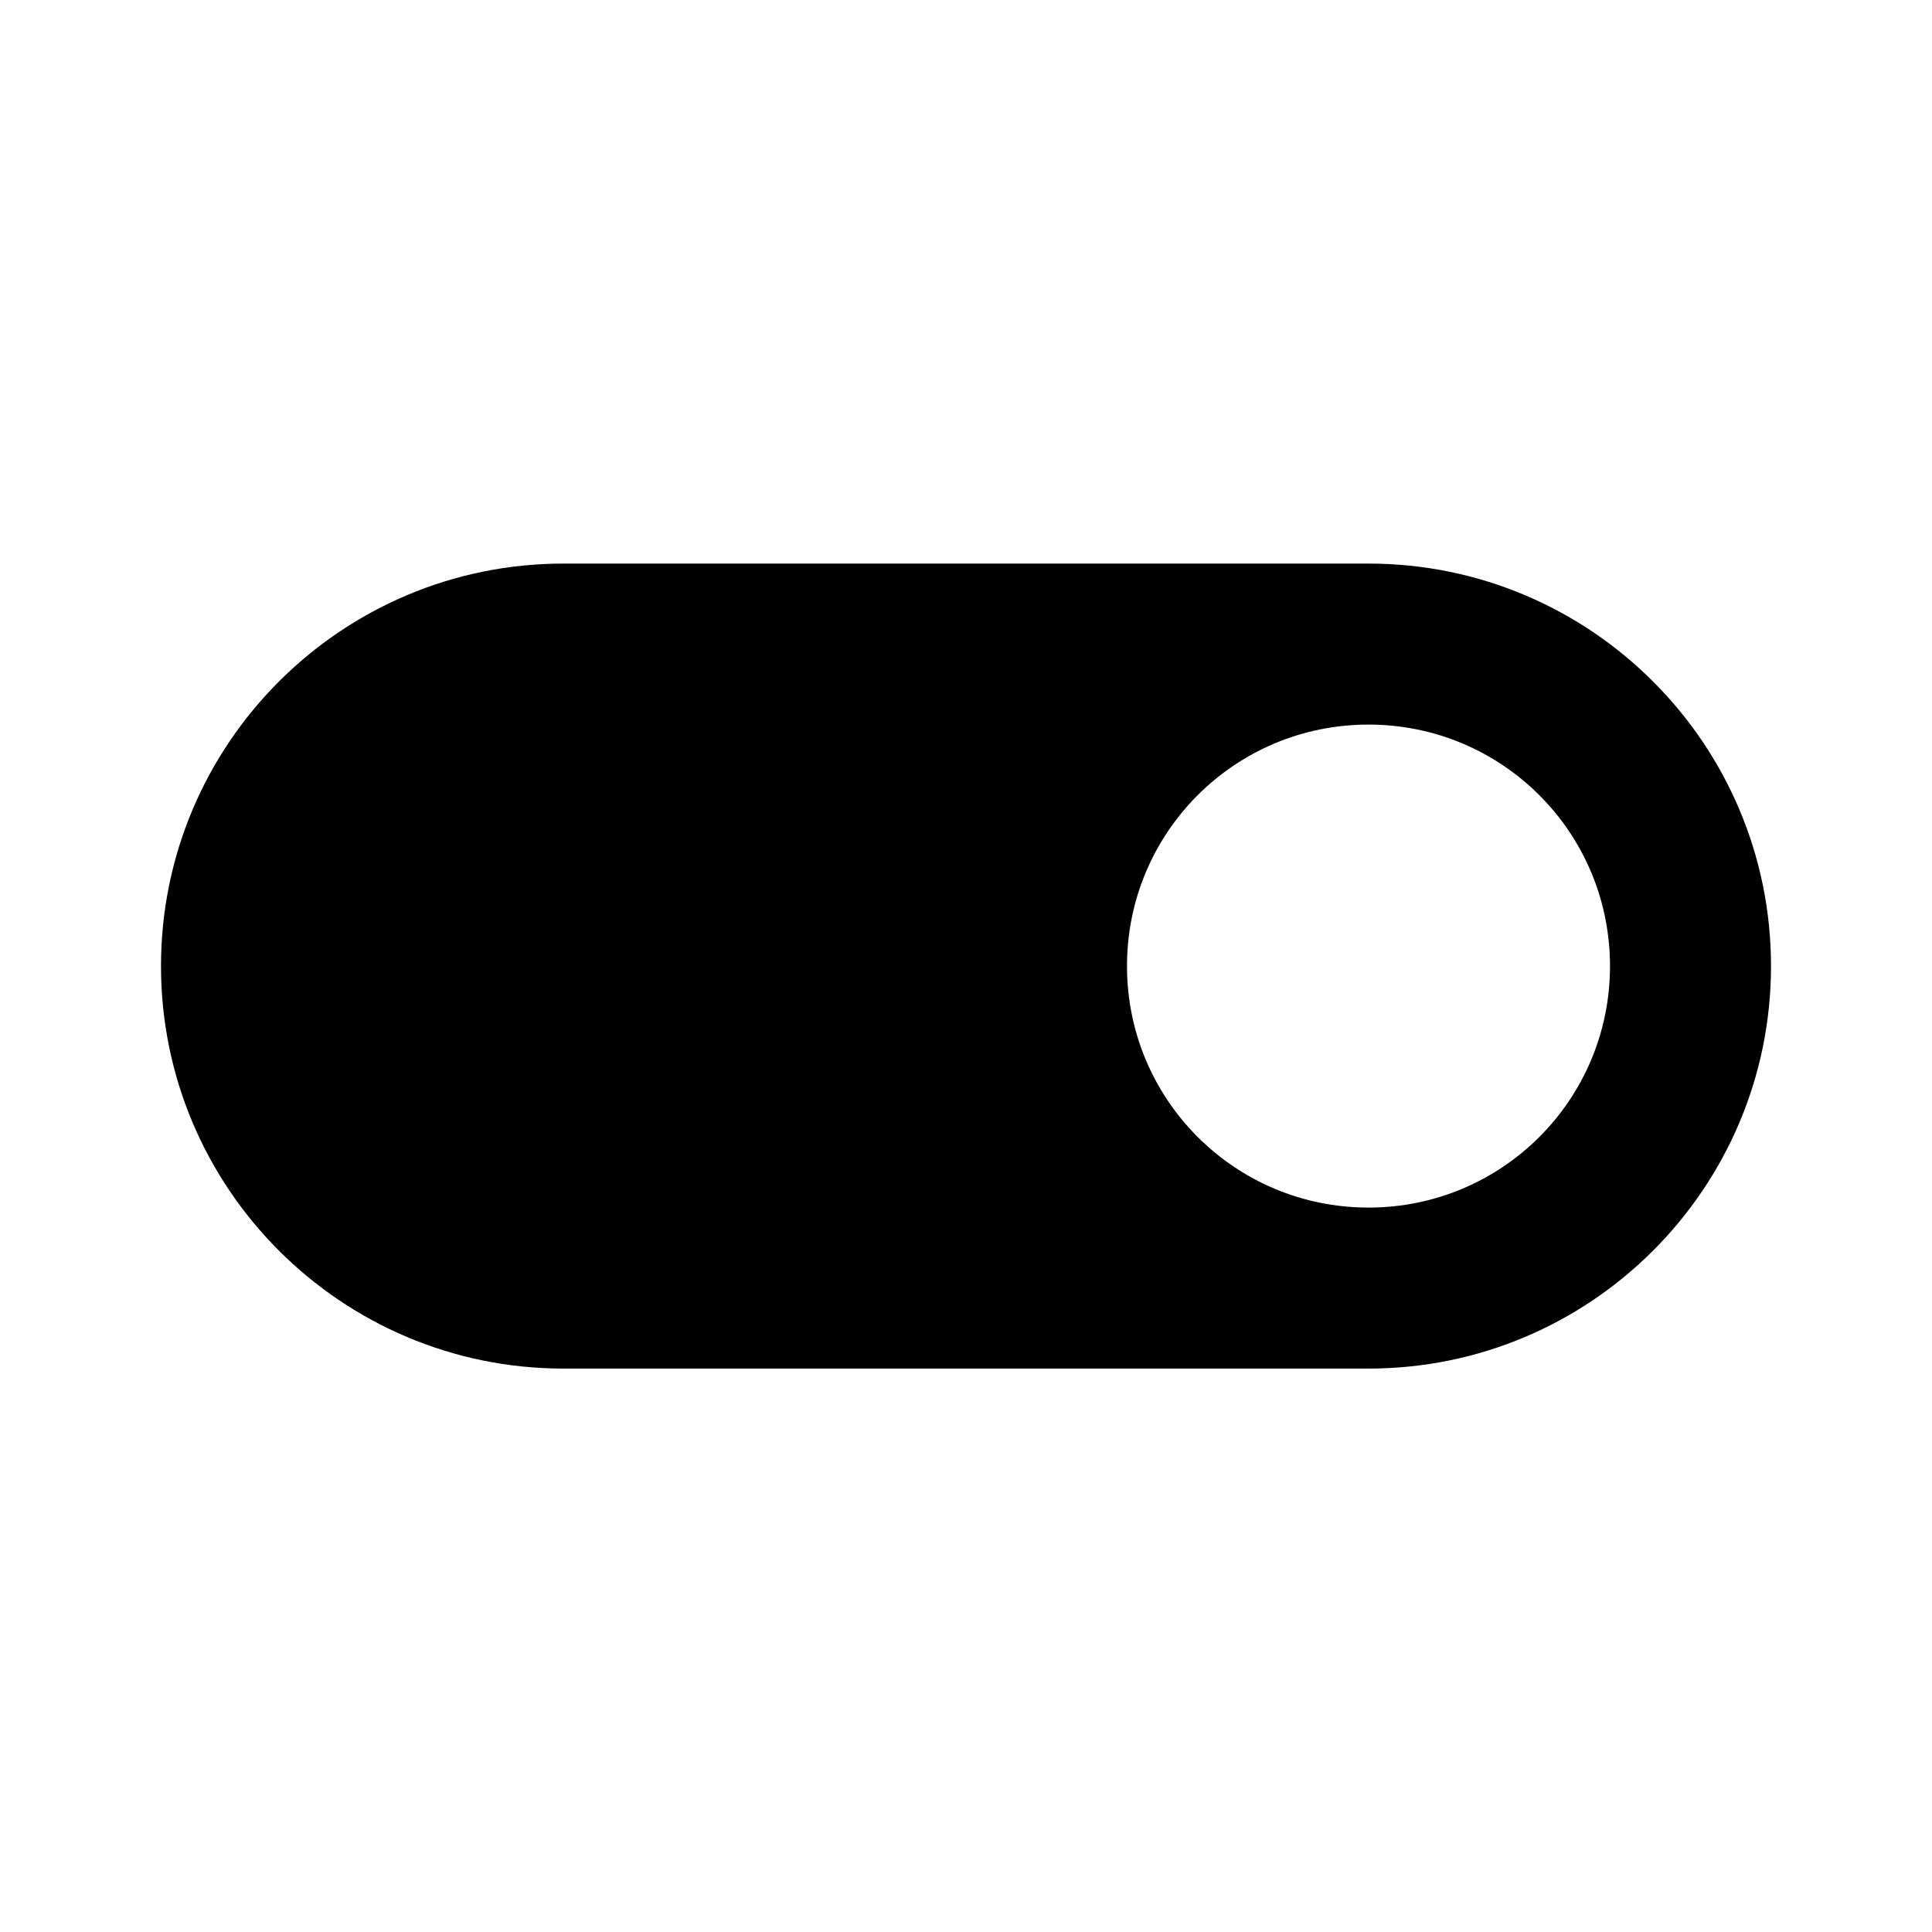 <svg   viewBox="0 0 24 24" fill="none" xmlns="http://www.w3.org/2000/svg">
<g clip-path="url(#clip0_61_17465)">
<path d="M17 7.001H7C4.24 7.001 2 9.241 2 12.001C2 14.761 4.24 17.001 7 17.001H17C19.76 17.001 22 14.761 22 12.001C22 9.241 19.76 7.001 17 7.001ZM17 15.001C15.34 15.001 14 13.661 14 12.001C14 10.341 15.34 9.001 17 9.001C18.66 9.001 20 10.341 20 12.001C20 13.661 18.66 15.001 17 15.001Z" fill="black"/>
</g>
<defs>
<clipPath id="clip0_61_17465">
<rect width="24" height="24" fill="white" transform="translate(0 0.001)"/>
</clipPath>
</defs>
</svg>
